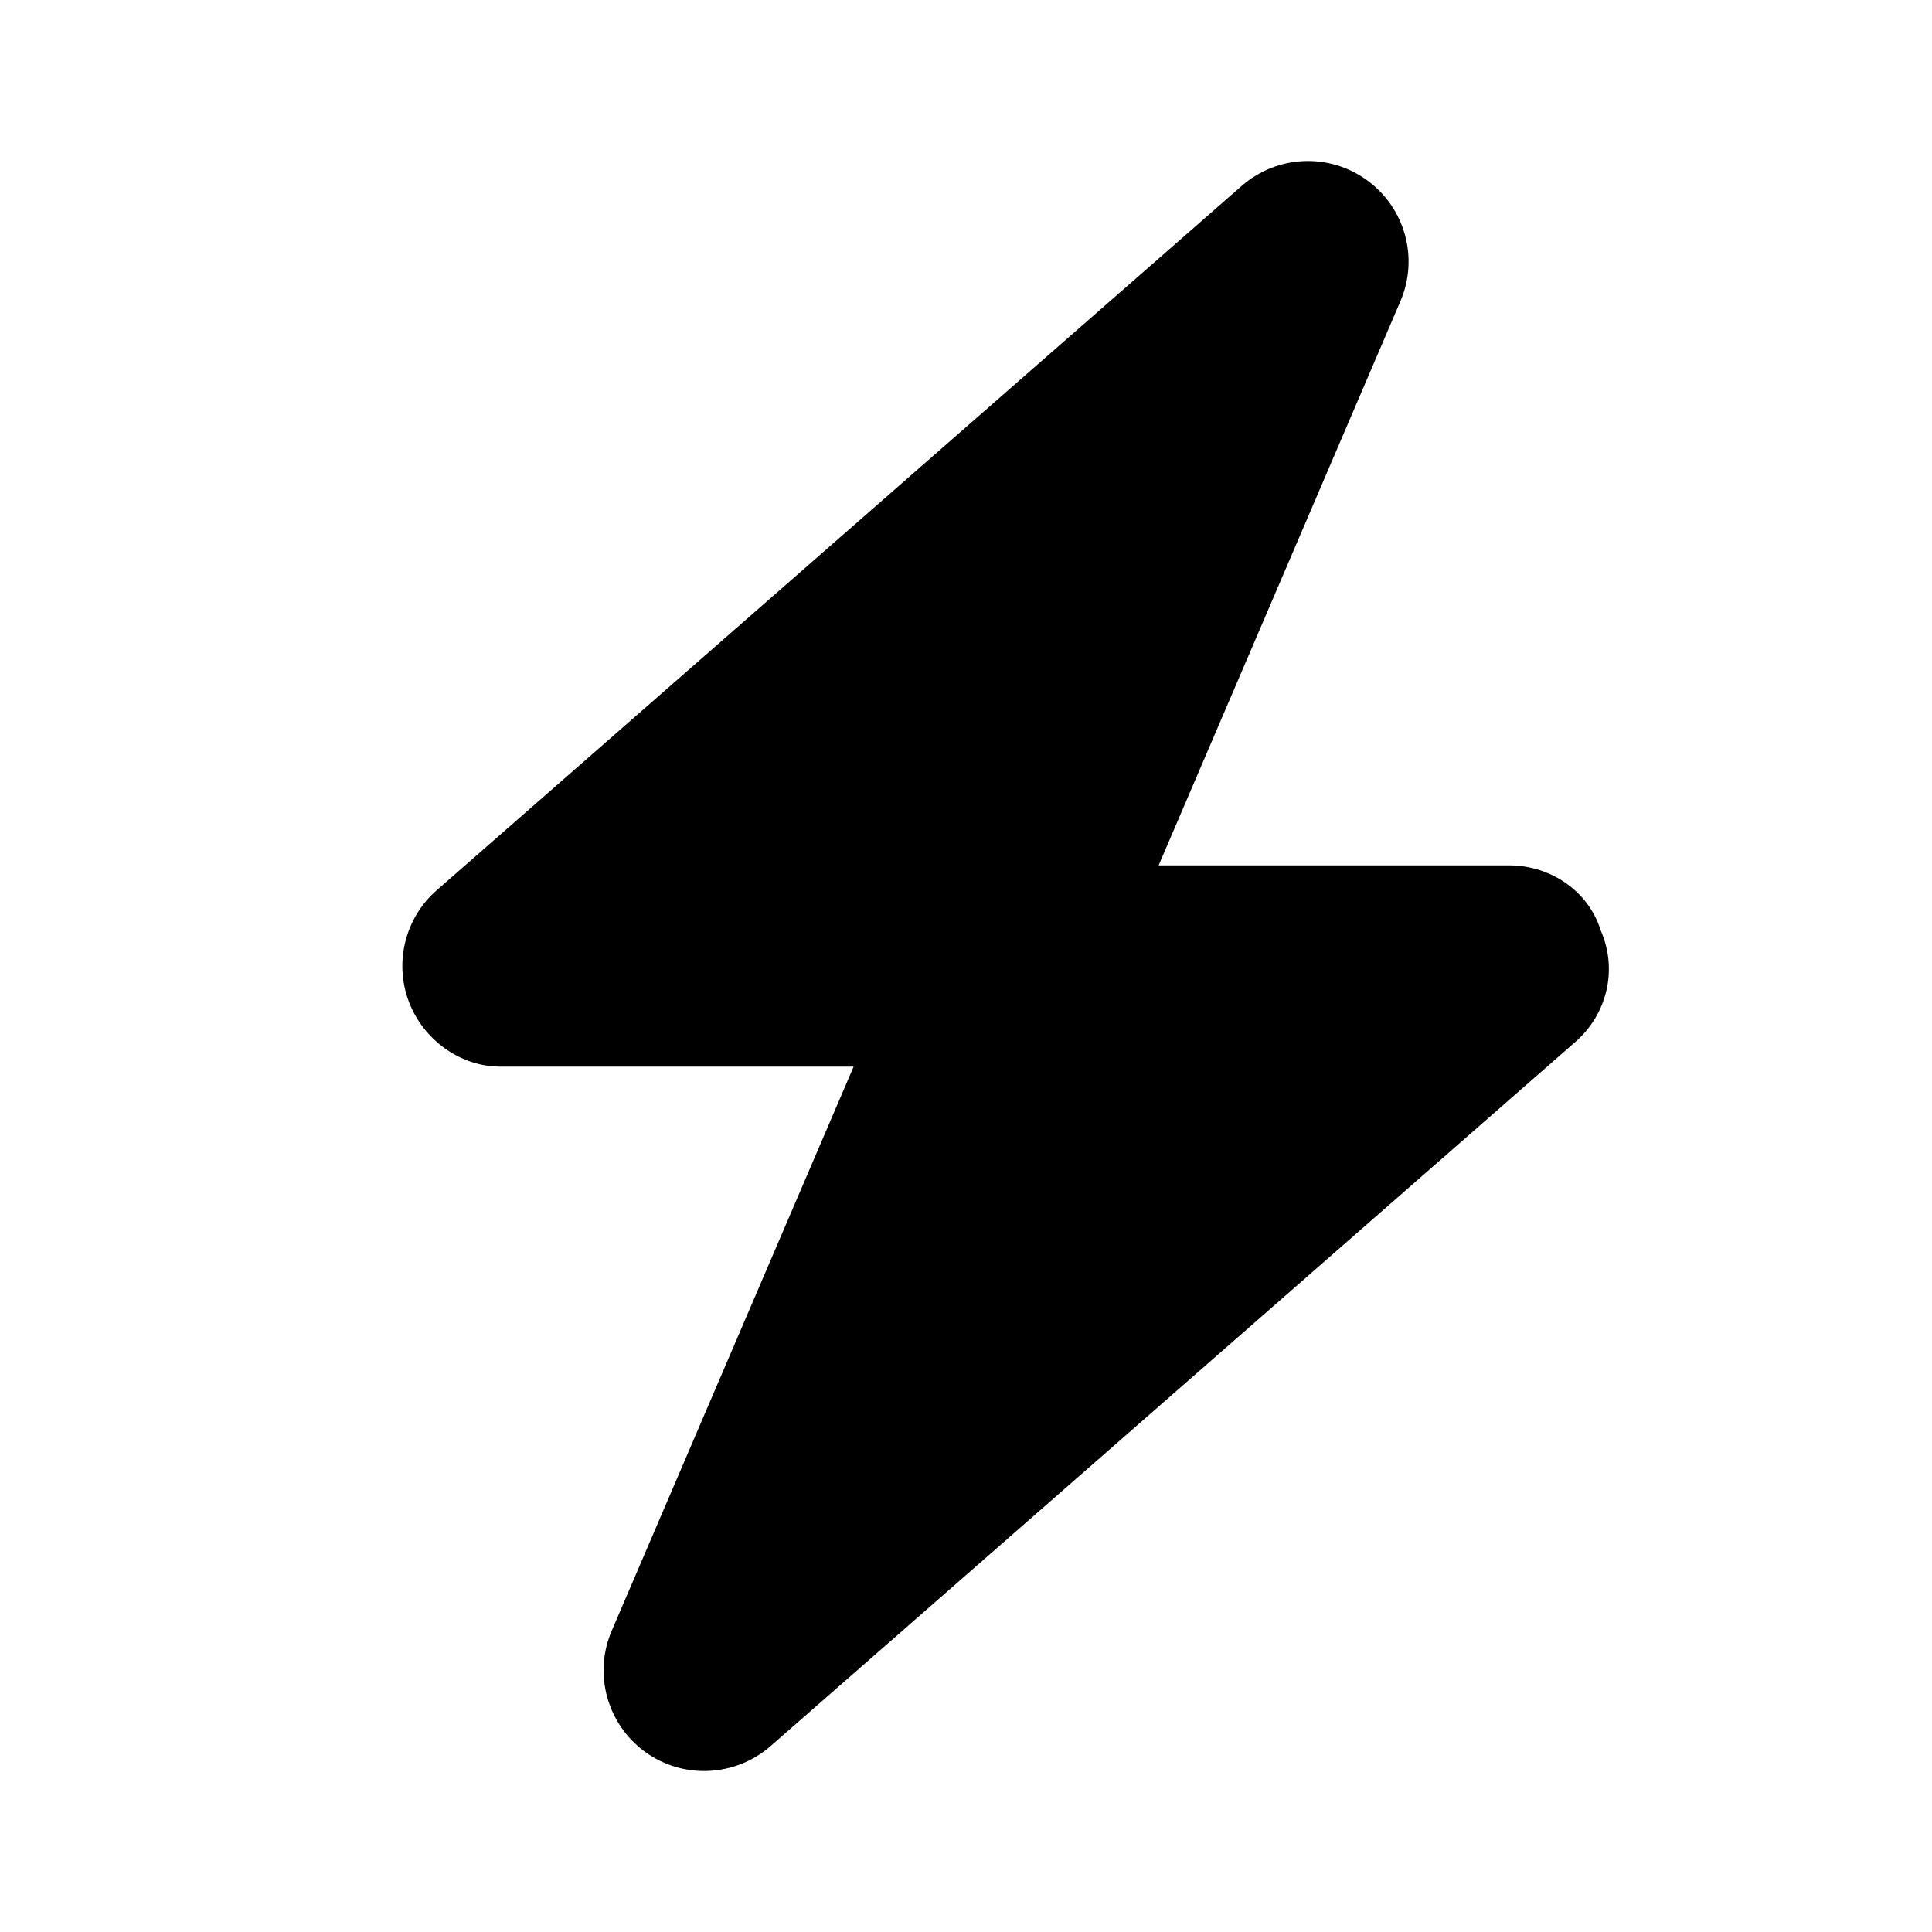 <svg width="24" height="24" viewBox="0 0 24 24" fill="none" xmlns="http://www.w3.org/2000/svg">
<path d="M14.393 10.75H18.748C19.267 10.75 19.736 11.074 19.885 11.559C20.099 12.047 19.963 12.598 19.572 12.941L9.572 21.691C9.131 22.074 8.485 22.105 8.013 21.762C7.541 21.418 7.369 20.793 7.599 20.258L10.604 13.25H6.213C5.727 13.25 5.261 12.926 5.078 12.441C4.895 11.953 5.033 11.402 5.425 11.059L15.424 2.31C15.865 1.925 16.51 1.896 16.982 2.239C17.455 2.582 17.627 3.206 17.396 3.743L14.393 10.75Z" fill="black"/>
</svg>
